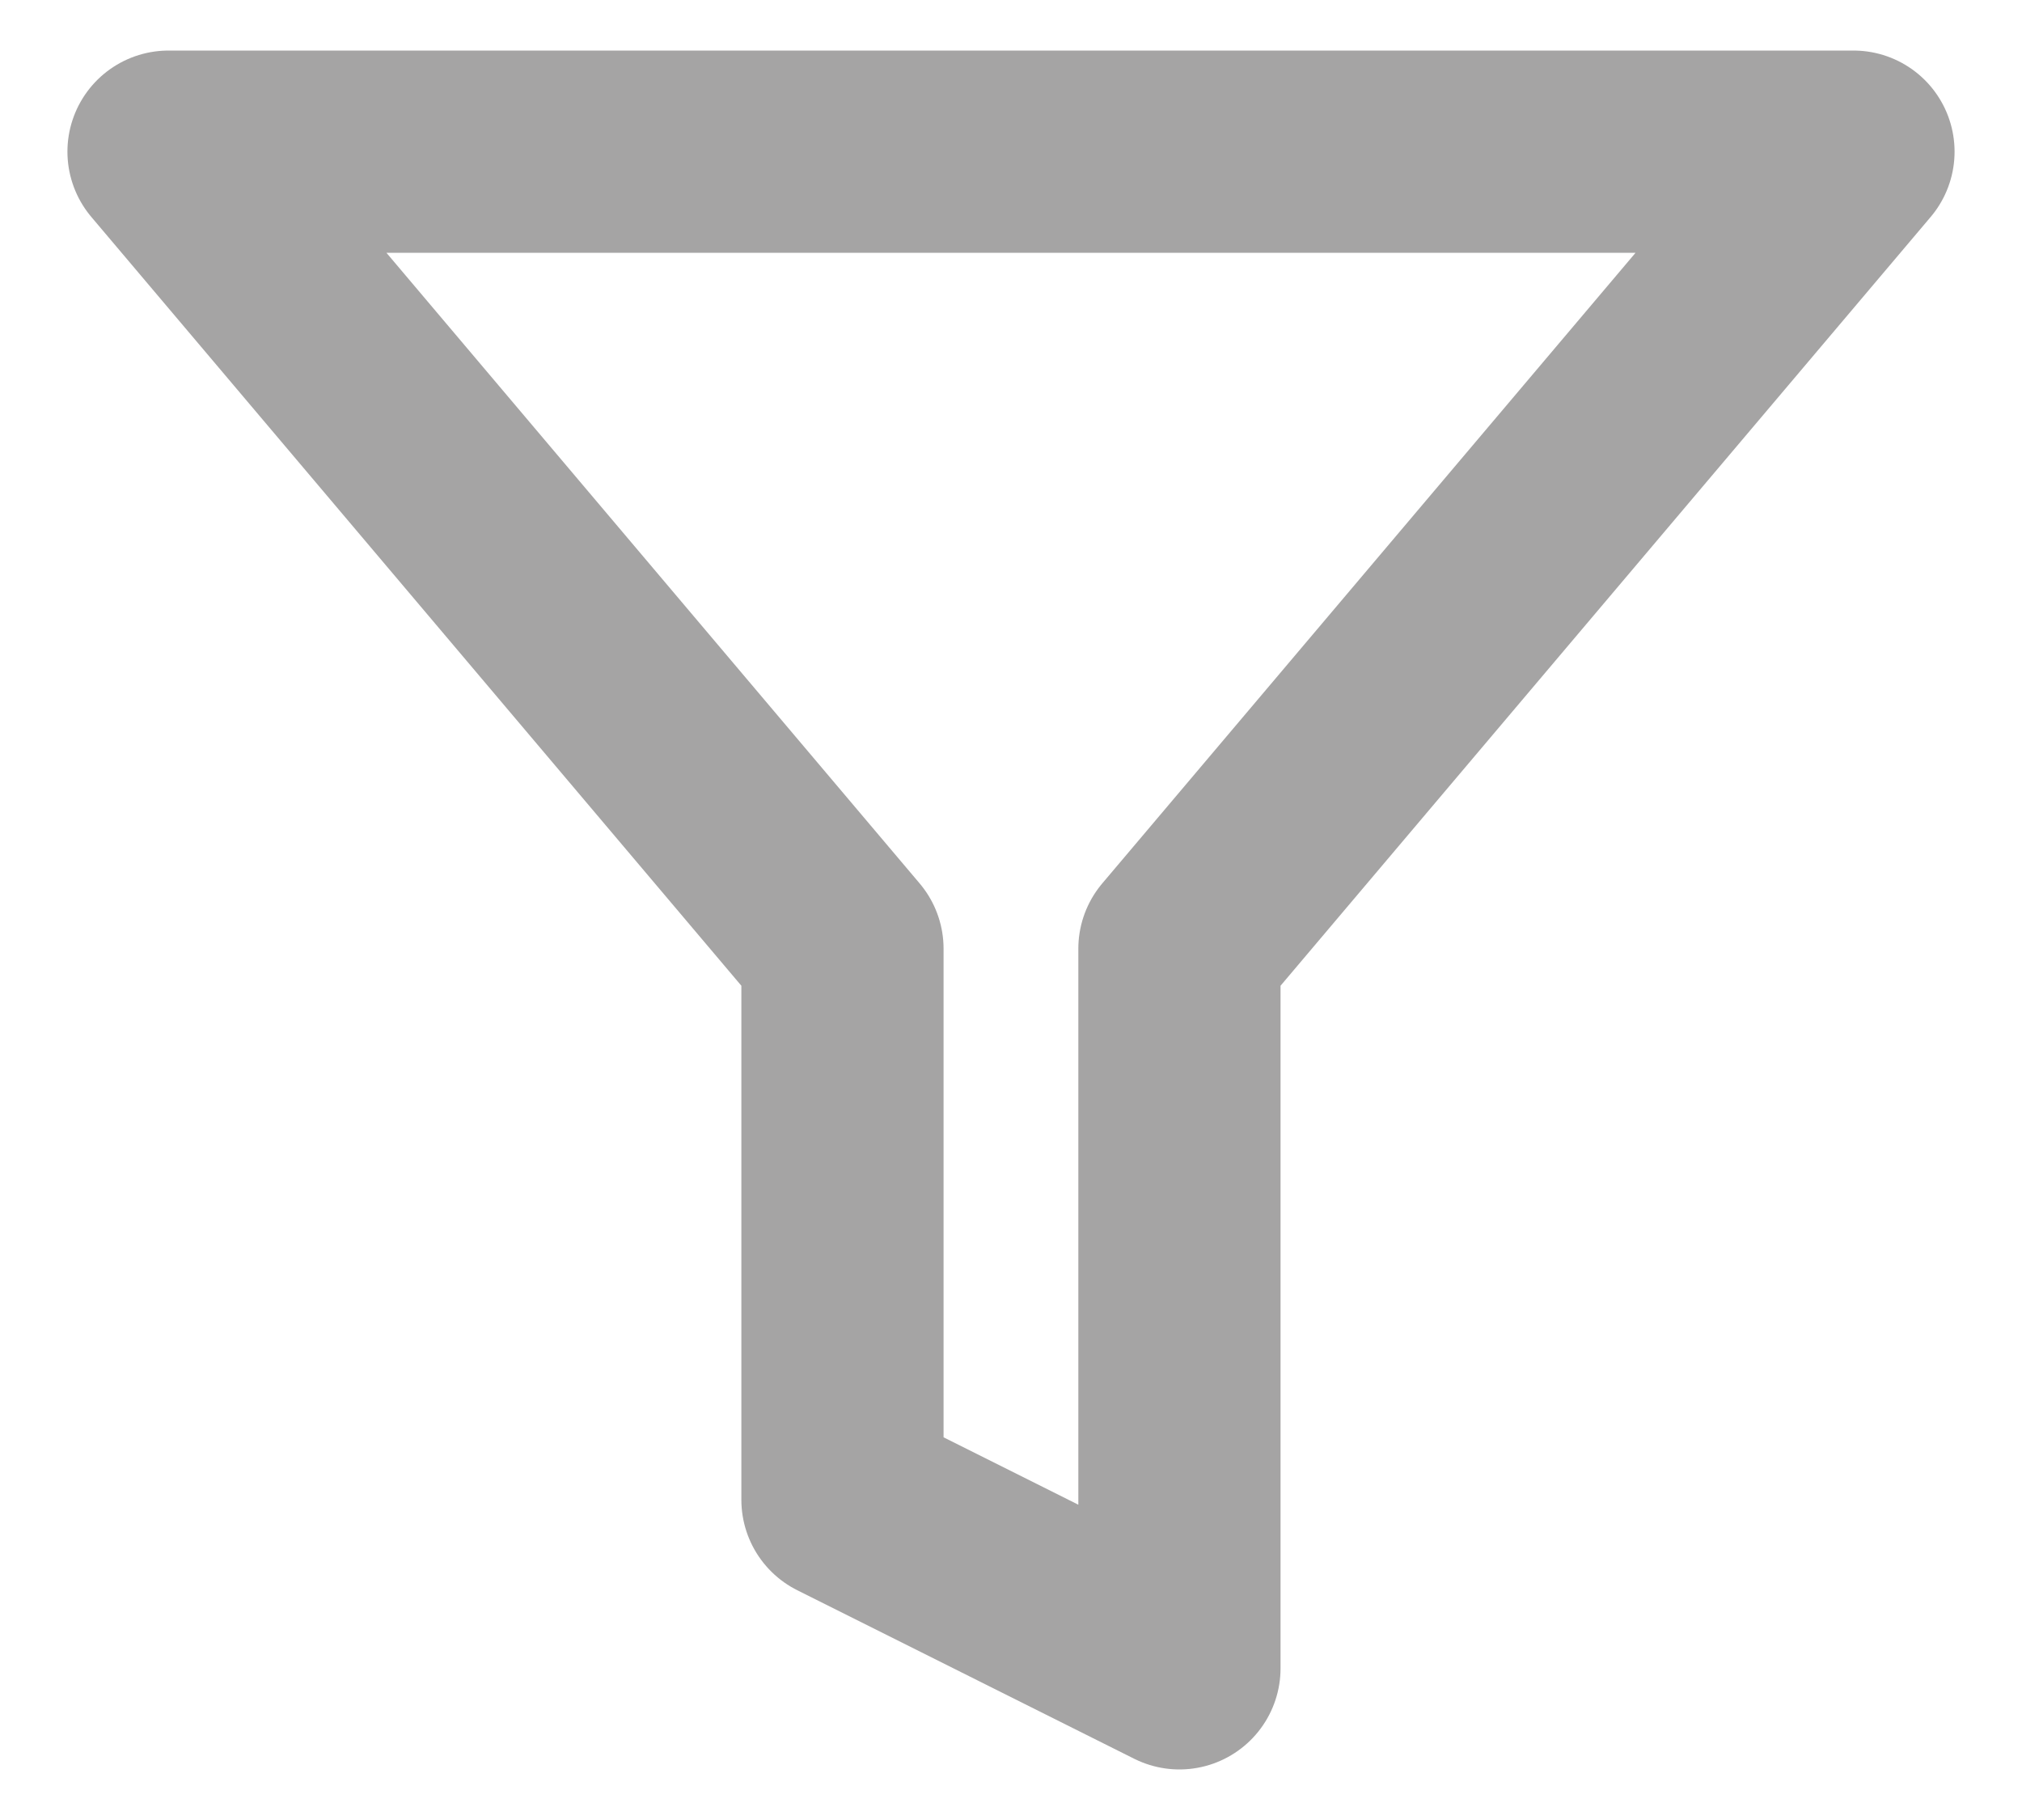 <svg width="20" height="18" viewBox="0 0 20 18" fill="none" xmlns="http://www.w3.org/2000/svg">
<path d="M18.333 1.5H1.667L8.333 9.383V14.833L11.666 16.5V9.383L18.333 1.5Z" stroke="#1E1D1D" stroke-opacity="0.4" stroke-width="2" stroke-linecap="round" stroke-linejoin="round"/>
</svg>
